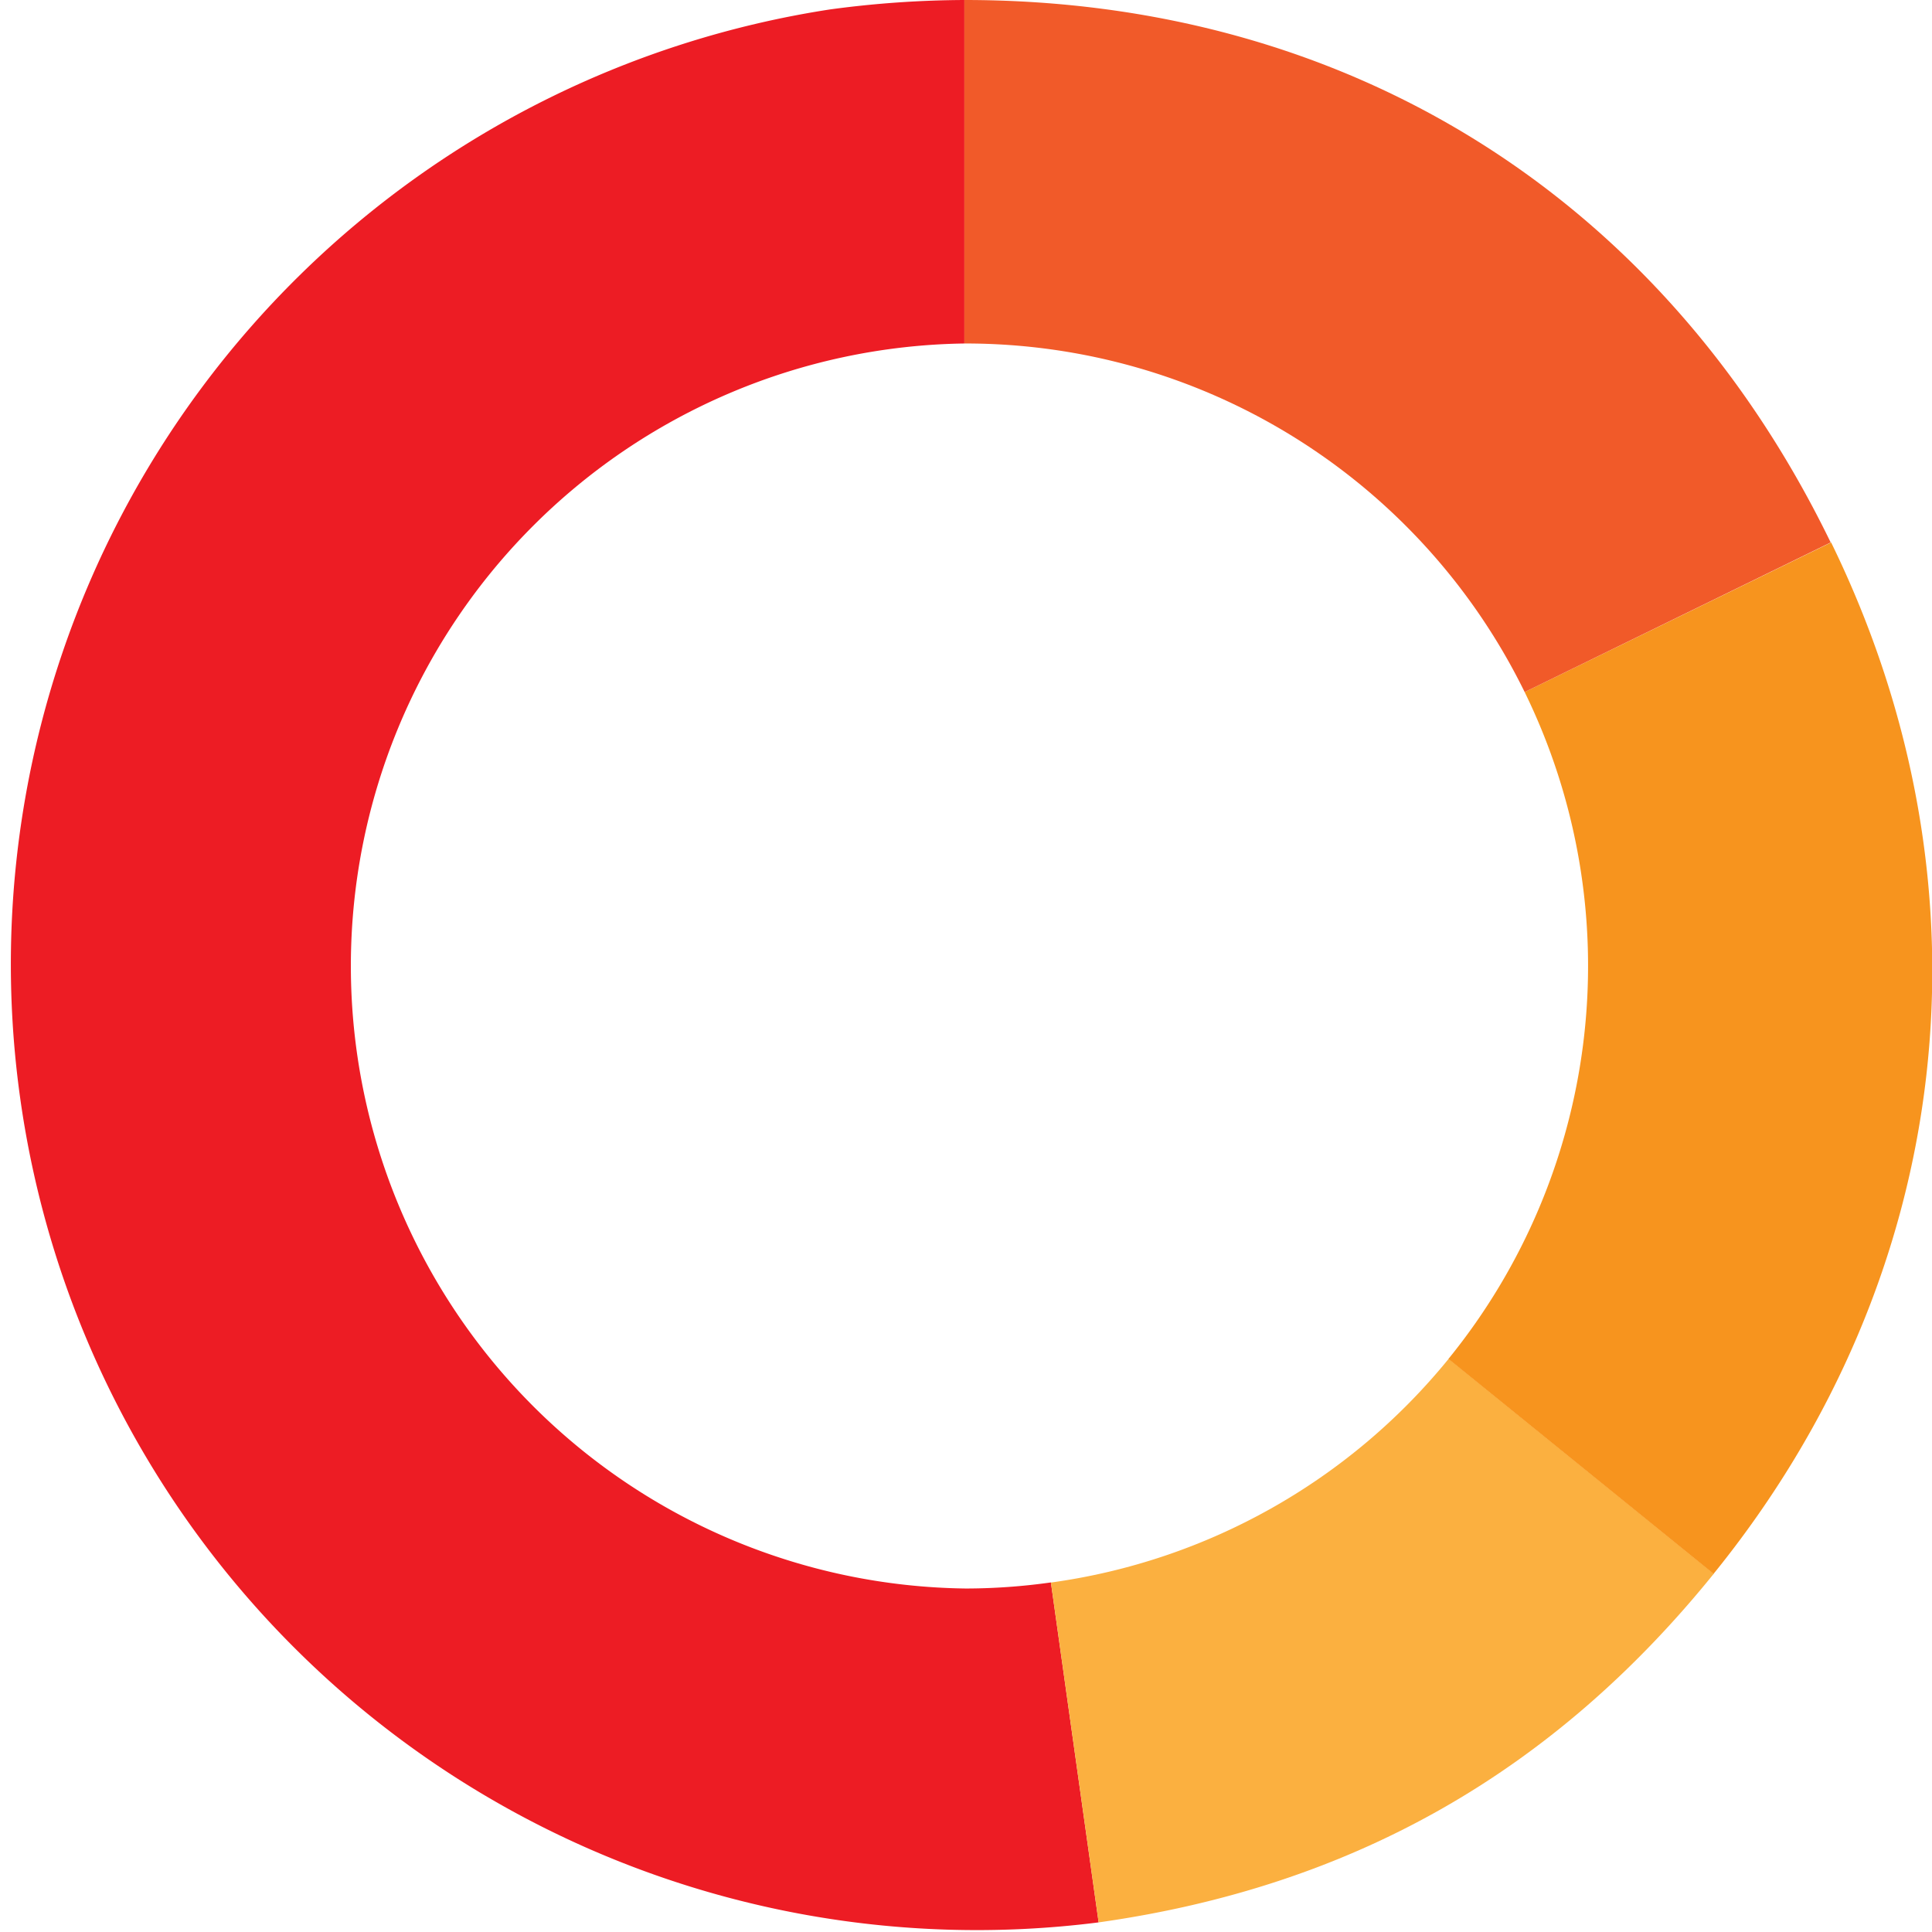 <svg viewBox="0 0 174.87 174.87" xmlns="http://www.w3.org/2000/svg"><path d="m87.43 143.78a56.35 56.35 0 0 1 -.14-112.69v-31.09a93 93 0 0 0 -12.14.85 87.43 87.43 0 0 0 24.29 173.15l-4.32-30.77a55.58 55.58 0 0 1 -7.69.55z" fill="#ed1c24"/><path d="m95.12 143.24 4.32 30.76c22.91-3.23 41.12-13.55 55.68-31.56l-24-19.45a56.28 56.28 0 0 1 -36 20.25z" fill="#fbb040"/><path d="m165.74 49.1-27.74 13.54a56.38 56.38 0 0 1 -6.9 60.36l24 19.45c21.9-27.02 25.9-62.1 10.64-93.35z" fill="#f7941e"/><path d="m87.43 31.09a56.35 56.35 0 0 1 50.57 31.55l27.7-13.54c-15.17-31.24-43.7-49.1-78.41-49.1v31.09z" fill="#f15a29"/></svg>